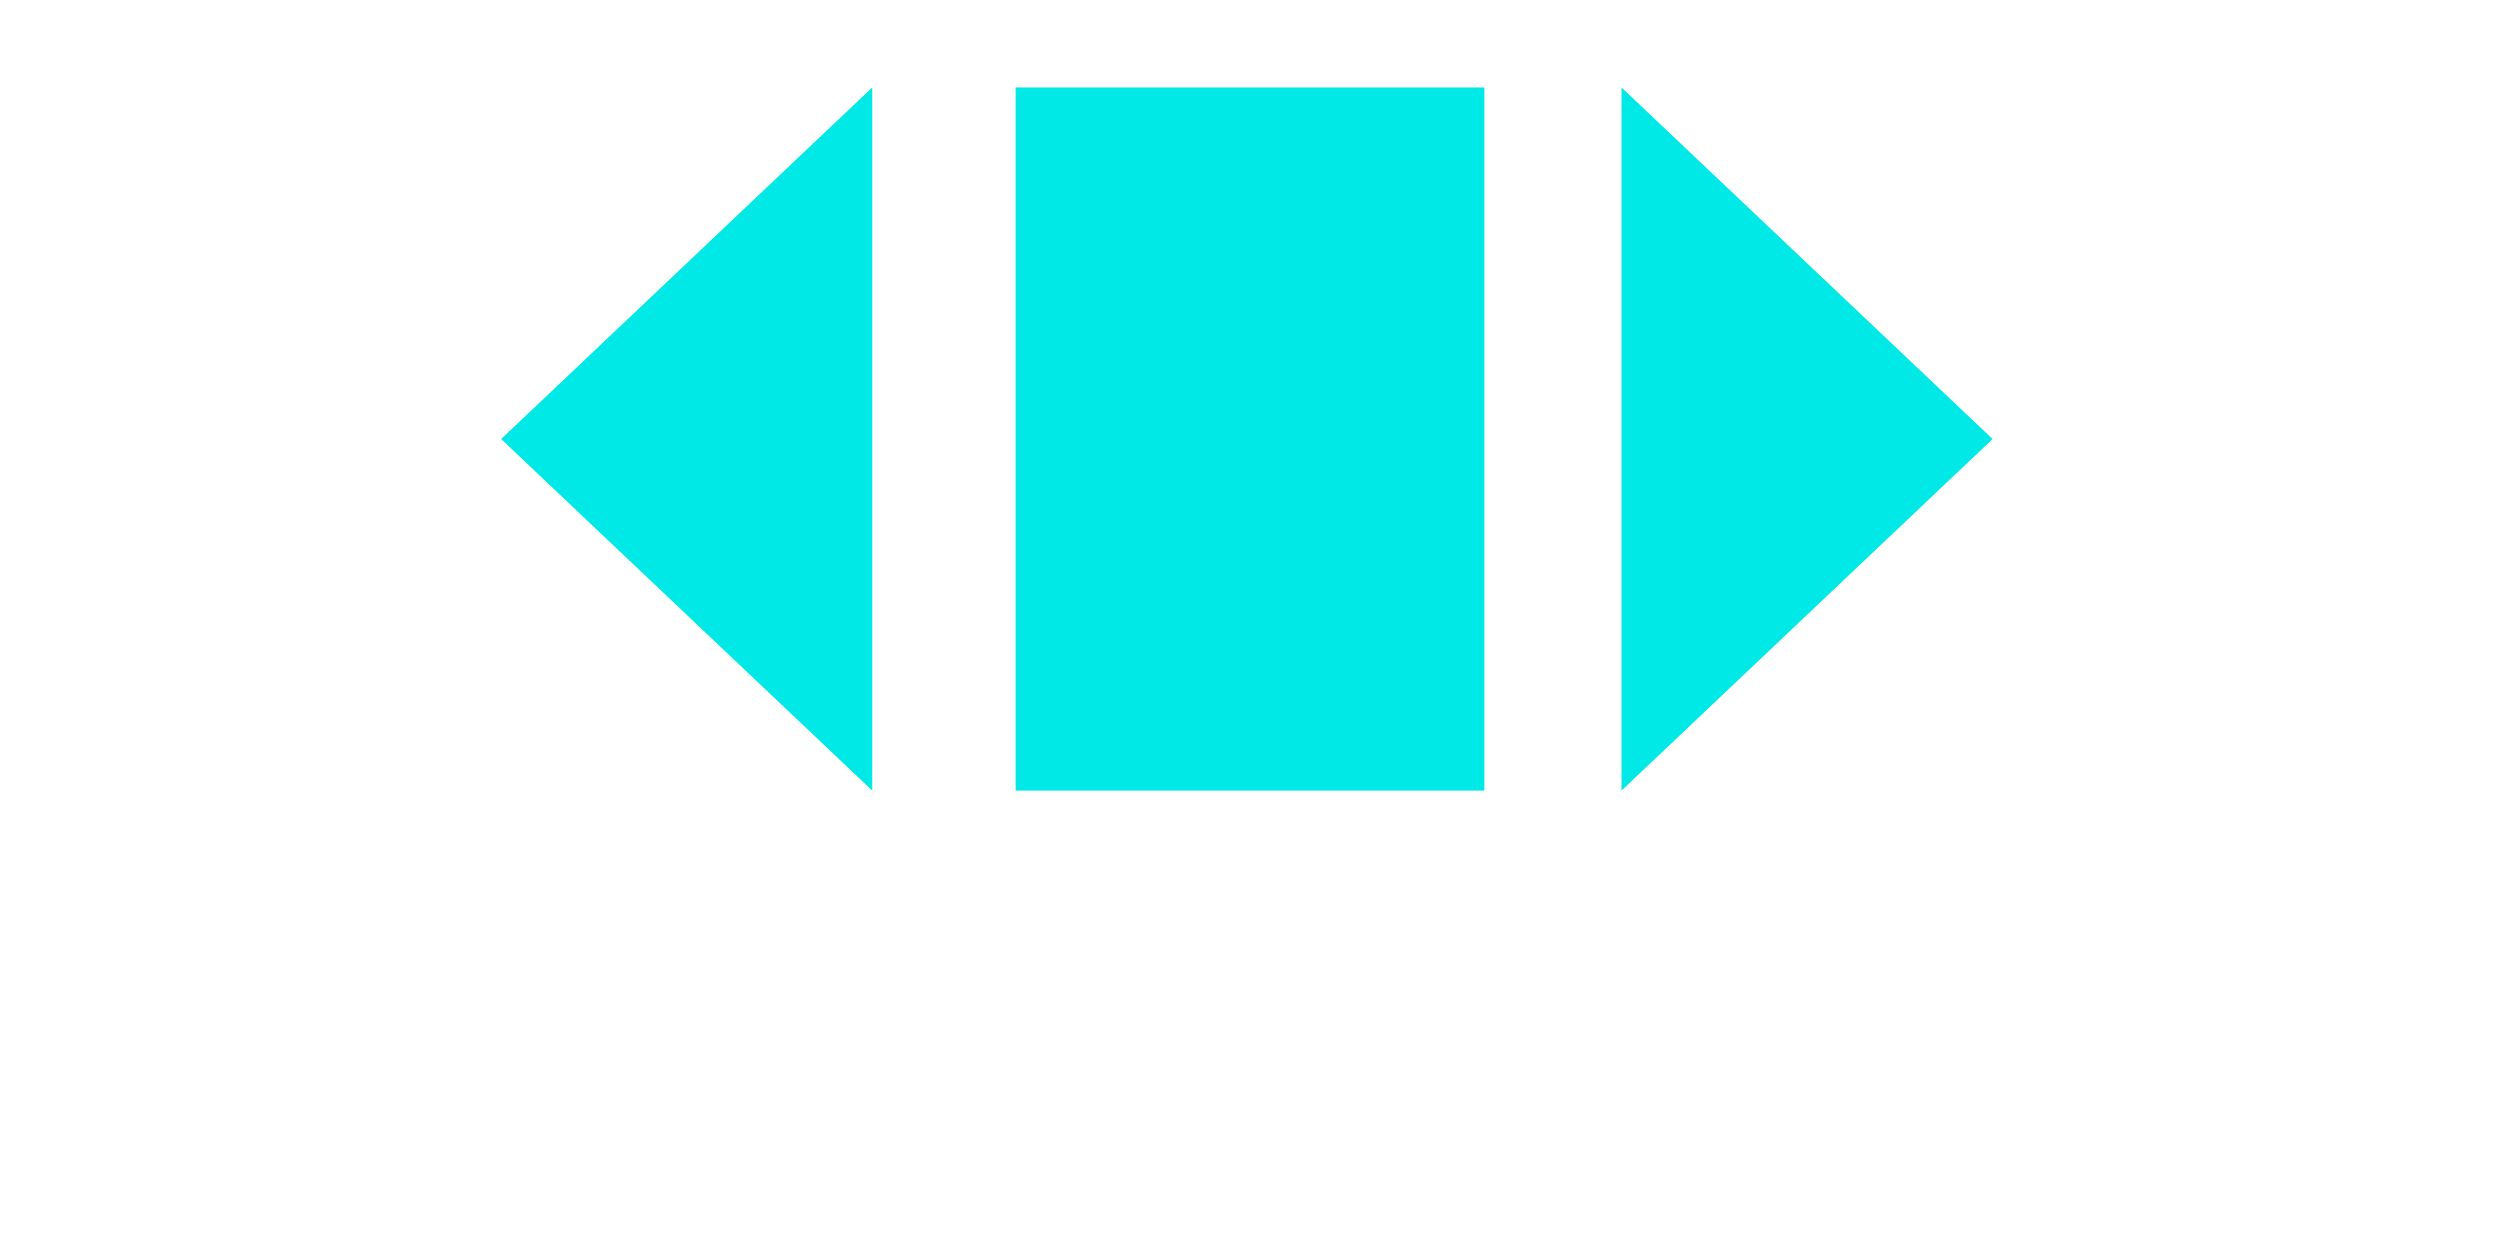 <?xml version="1.0" encoding="UTF-8" standalone="no"?>
<!-- Created with Inkscape (http://www.inkscape.org/) -->

<svg
   xmlns:dc="http://purl.org/dc/elements/1.1/"
   xmlns:cc="http://creativecommons.org/ns#"
   xmlns:rdf="http://www.w3.org/1999/02/22-rdf-syntax-ns#"
   xmlns:svg="http://www.w3.org/2000/svg"
   xmlns="http://www.w3.org/2000/svg"
   xmlns:sodipodi="http://sodipodi.sourceforge.net/DTD/sodipodi-0.dtd"
   xmlns:inkscape="http://www.inkscape.org/namespaces/inkscape"
   version="1.1"
   id="svg2"
   width="256"
   height="128"
   viewBox="0 0 256 128"
   sodipodi:docname="spinner_cyan.svg"
   inkscape:version="0.92.2 (5c3e80d, 2017-08-06)">
  <defs
     id="defs6">
    <inkscape:path-effect
       effect="bspline"
       id="path-effect827"
       is_visible="true"
       weight="33.333"
       steps="2"
       helper_size="0"
       apply_no_weight="true"
       apply_with_weight="true"
       only_selected="false" />
    <inkscape:path-effect
       effect="bspline"
       id="path-effect827-6"
       is_visible="true"
       weight="33.333"
       steps="2"
       helper_size="0"
       apply_no_weight="true"
       apply_with_weight="true"
       only_selected="false" />
  </defs>
  <sodipodi:namedview
     pagecolor="#ffffff"
     bordercolor="#666666"
     borderopacity="1"
     objecttolerance="10"
     gridtolerance="10"
     guidetolerance="10"
     inkscape:pageopacity="0"
     inkscape:pageshadow="2"
     inkscape:window-width="1366"
     inkscape:window-height="665"
     id="namedview4"
     showgrid="false"
     inkscape:zoom="2.0000001"
     inkscape:cx="40.253328"
     inkscape:cy="76.976592"
     inkscape:window-x="0"
     inkscape:window-y="28"
     inkscape:window-maximized="1"
     inkscape:current-layer="svg2" />
  <path
     style="opacity:1;fill:#00e9e6;fill-opacity:1;stroke:none;stroke-width:10;stroke-linecap:butt;stroke-linejoin:round;stroke-miterlimit:4;stroke-dasharray:none;stroke-opacity:1"
     d="m 104,8.957 h 48 V 80.957 h -48 z"
     id="rect817"
     inkscape:connector-curvature="0"
     sodipodi:nodetypes="ccccc" />
  <g
     transform="matrix(4.75,0,0,4.8,1525.642,-720.332)"
     id="layer1"
     inkscape:label="Layer 1"
     style="fill:#00e9e6;fill-opacity:1">
    <path
       style="fill:#00e9e6;fill-opacity:1;stroke-width:1.549"
       id="path19"
       d="m -302.384,151.935 -8,7.5 8,7.5 z"
       inkscape:connector-curvature="0" />
  </g>
  <g
     inkscape:label="Layer 1"
     id="g22"
     transform="matrix(-4.75,0,0,4.8,-1270.283,-720.332)"
     style="fill:#00e9e6;fill-opacity:1">
    <path
       inkscape:connector-curvature="0"
       d="m -302.384,151.935 -8,7.5 8,7.5 z"
       id="path20"
       style="fill:#00e9e6;fill-opacity:1;stroke-width:1.549" />
  </g>
</svg>
